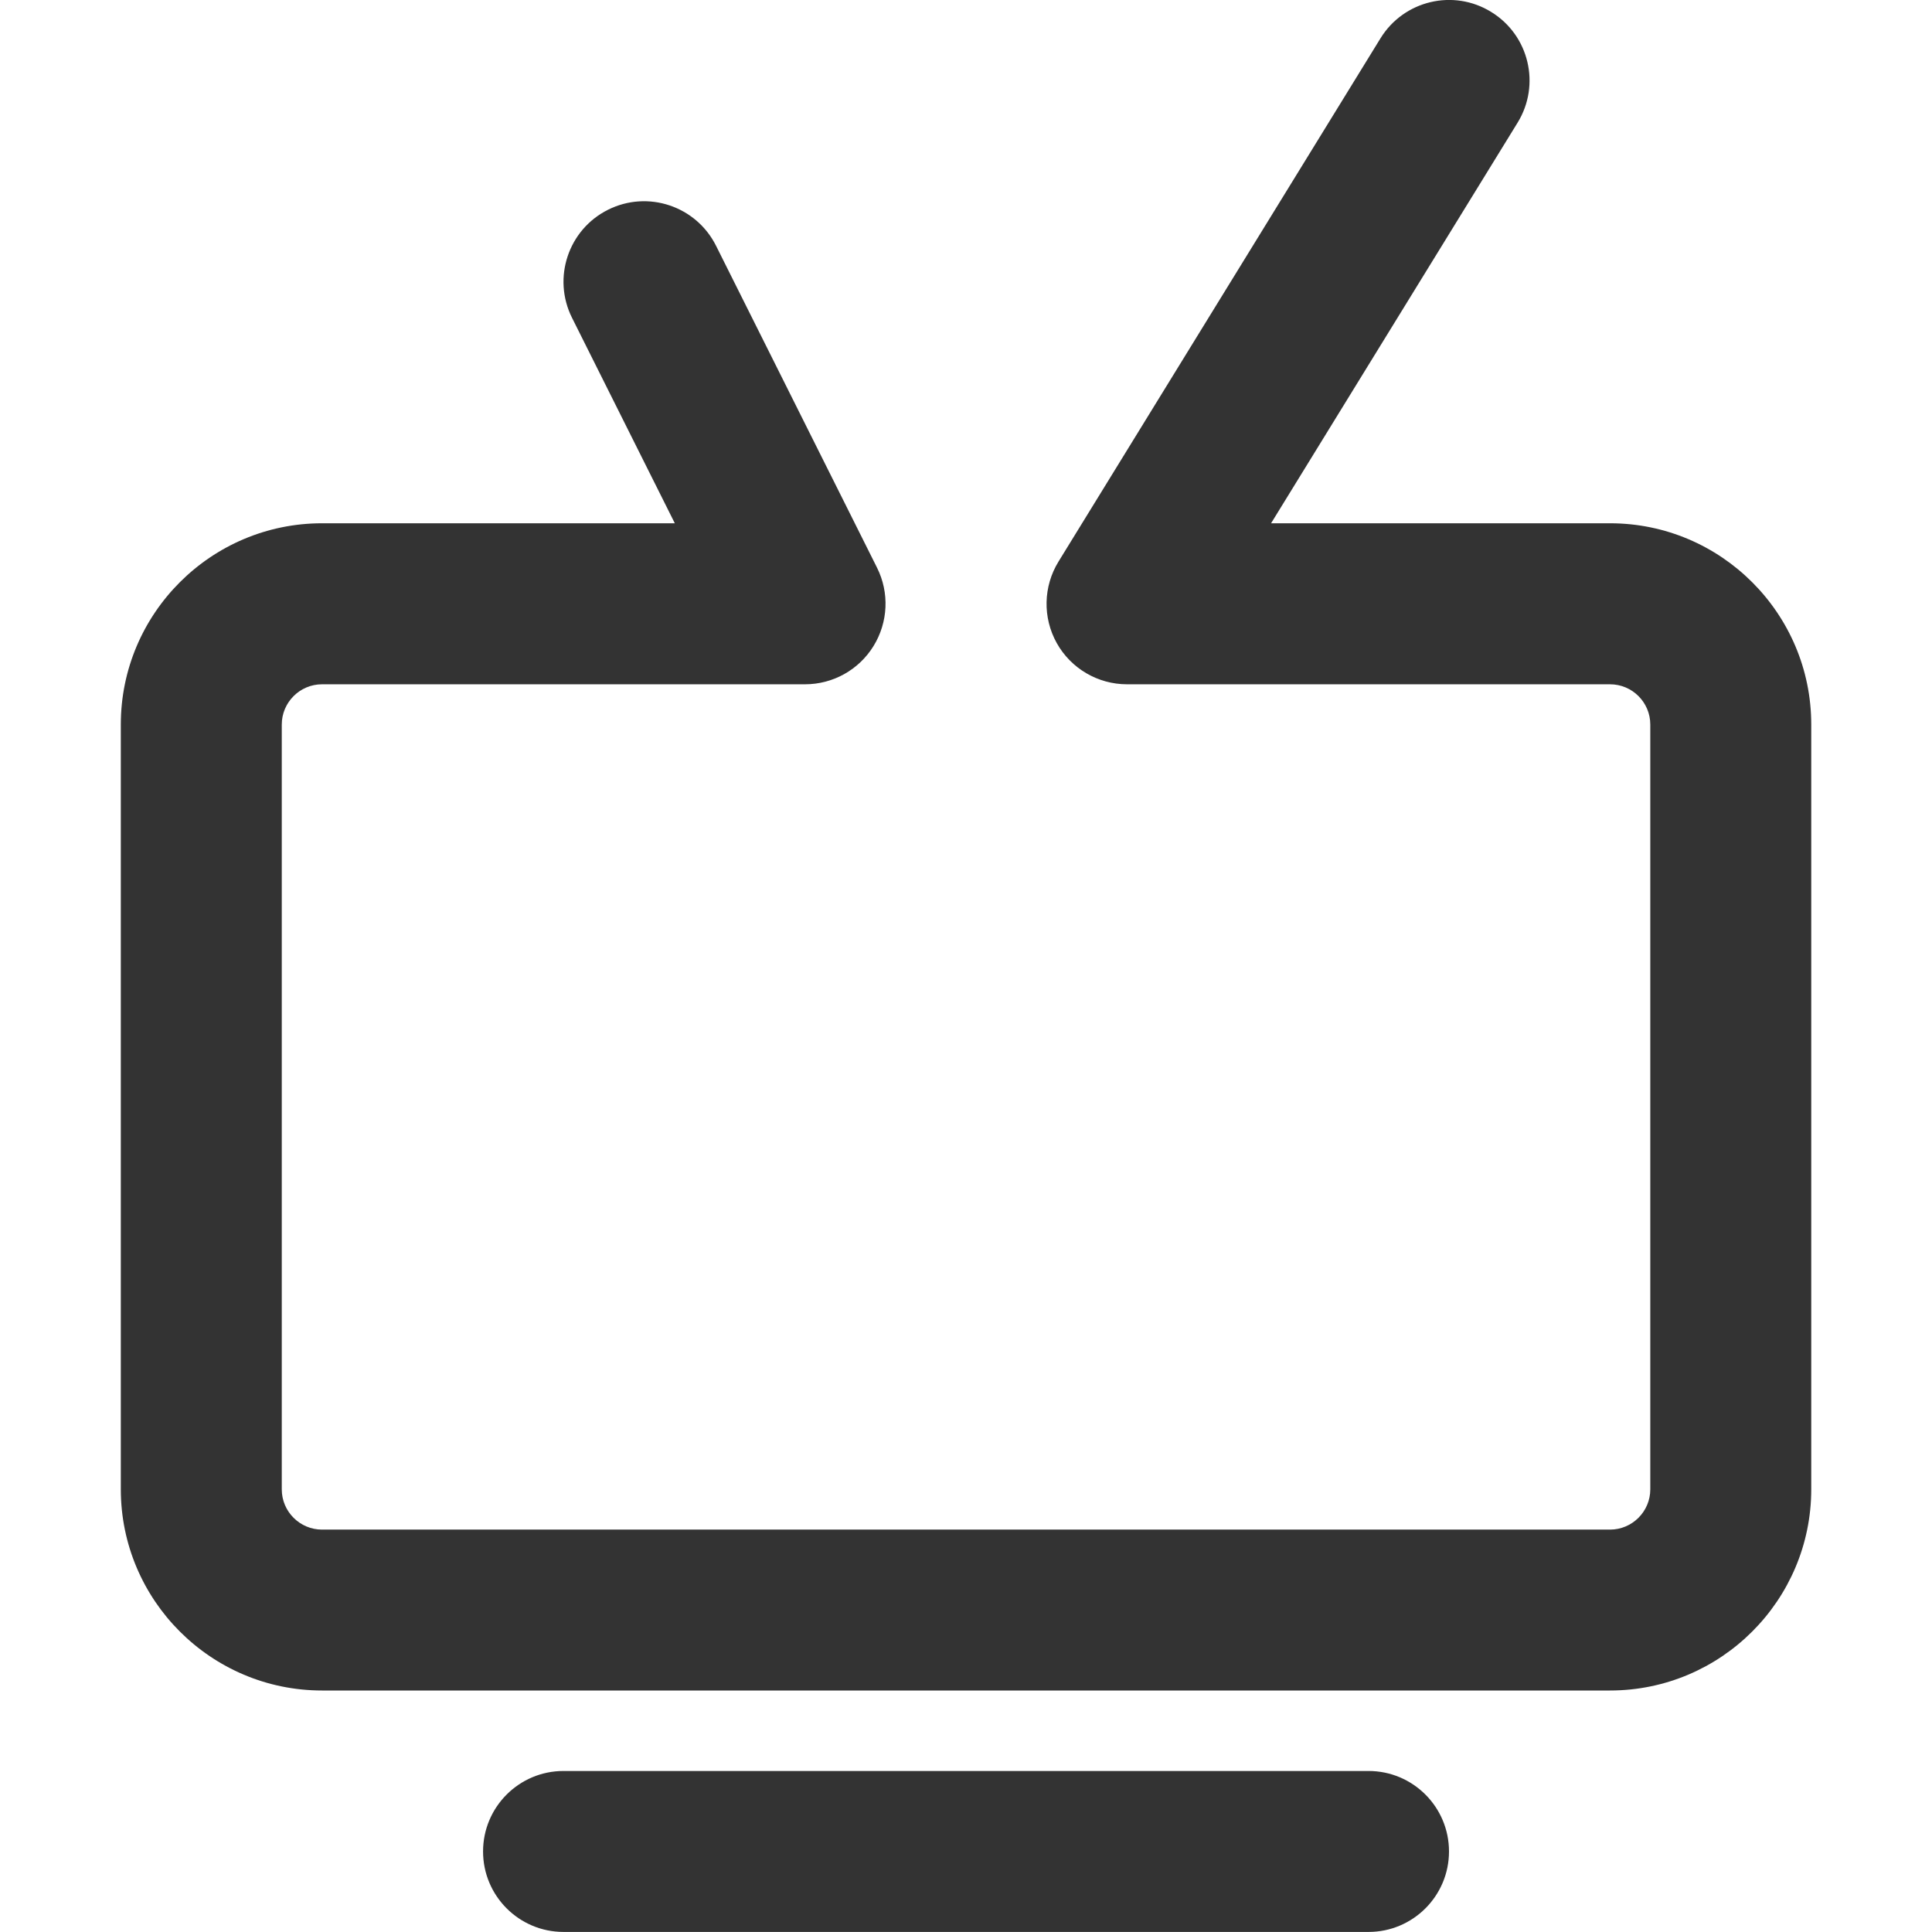 <?xml version="1.0" encoding="utf-8"?>
<!-- Generated by IcoMoon.io -->
<!DOCTYPE svg PUBLIC "-//W3C//DTD SVG 1.1//EN" "http://www.w3.org/Graphics/SVG/1.1/DTD/svg11.dtd">
<svg version="1.1" xmlns="http://www.w3.org/2000/svg" xmlns:xlink="http://www.w3.org/1999/xlink" width="32" height="32" viewBox="0 0 32 32">
<path fill="#333333" d="M26.667 8.667h-5.614l4.083-6.635c0.386-0.627 0.191-1.449-0.437-1.834-0.626-0.387-1.448-0.191-1.834 0.437l-5.333 8.667c-0.253 0.411-0.264 0.928-0.029 1.349s0.681 0.683 1.164 0.683h8c0.368 0 0.667 0.299 0.667 0.667v12.667c0 0.367-0.299 0.667-0.667 0.667h-21.333c-0.368 0-0.667-0.299-0.667-0.667v-12.667c0-0.367 0.299-0.667 0.667-0.667h8c0.462 0 0.891-0.239 1.134-0.633s0.265-0.884 0.059-1.297l-2.667-5.333c-0.329-0.658-1.129-0.927-1.789-0.597-0.659 0.329-0.926 1.13-0.597 1.789l1.703 3.404h-5.843c-1.838 0-3.333 1.495-3.333 3.333v12.667c0 1.838 1.495 3.333 3.333 3.333h21.333c1.838 0 3.333-1.495 3.333-3.333v-12.667c0-1.838-1.495-3.333-3.333-3.333z"></path>
<path fill="#333333" d="M22.667 29.333h-13.333c-0.736 0-1.333 0.597-1.333 1.333s0.597 1.333 1.333 1.333h13.333c0.736 0 1.333-0.597 1.333-1.333s-0.597-1.333-1.333-1.333z"></path>
</svg>
